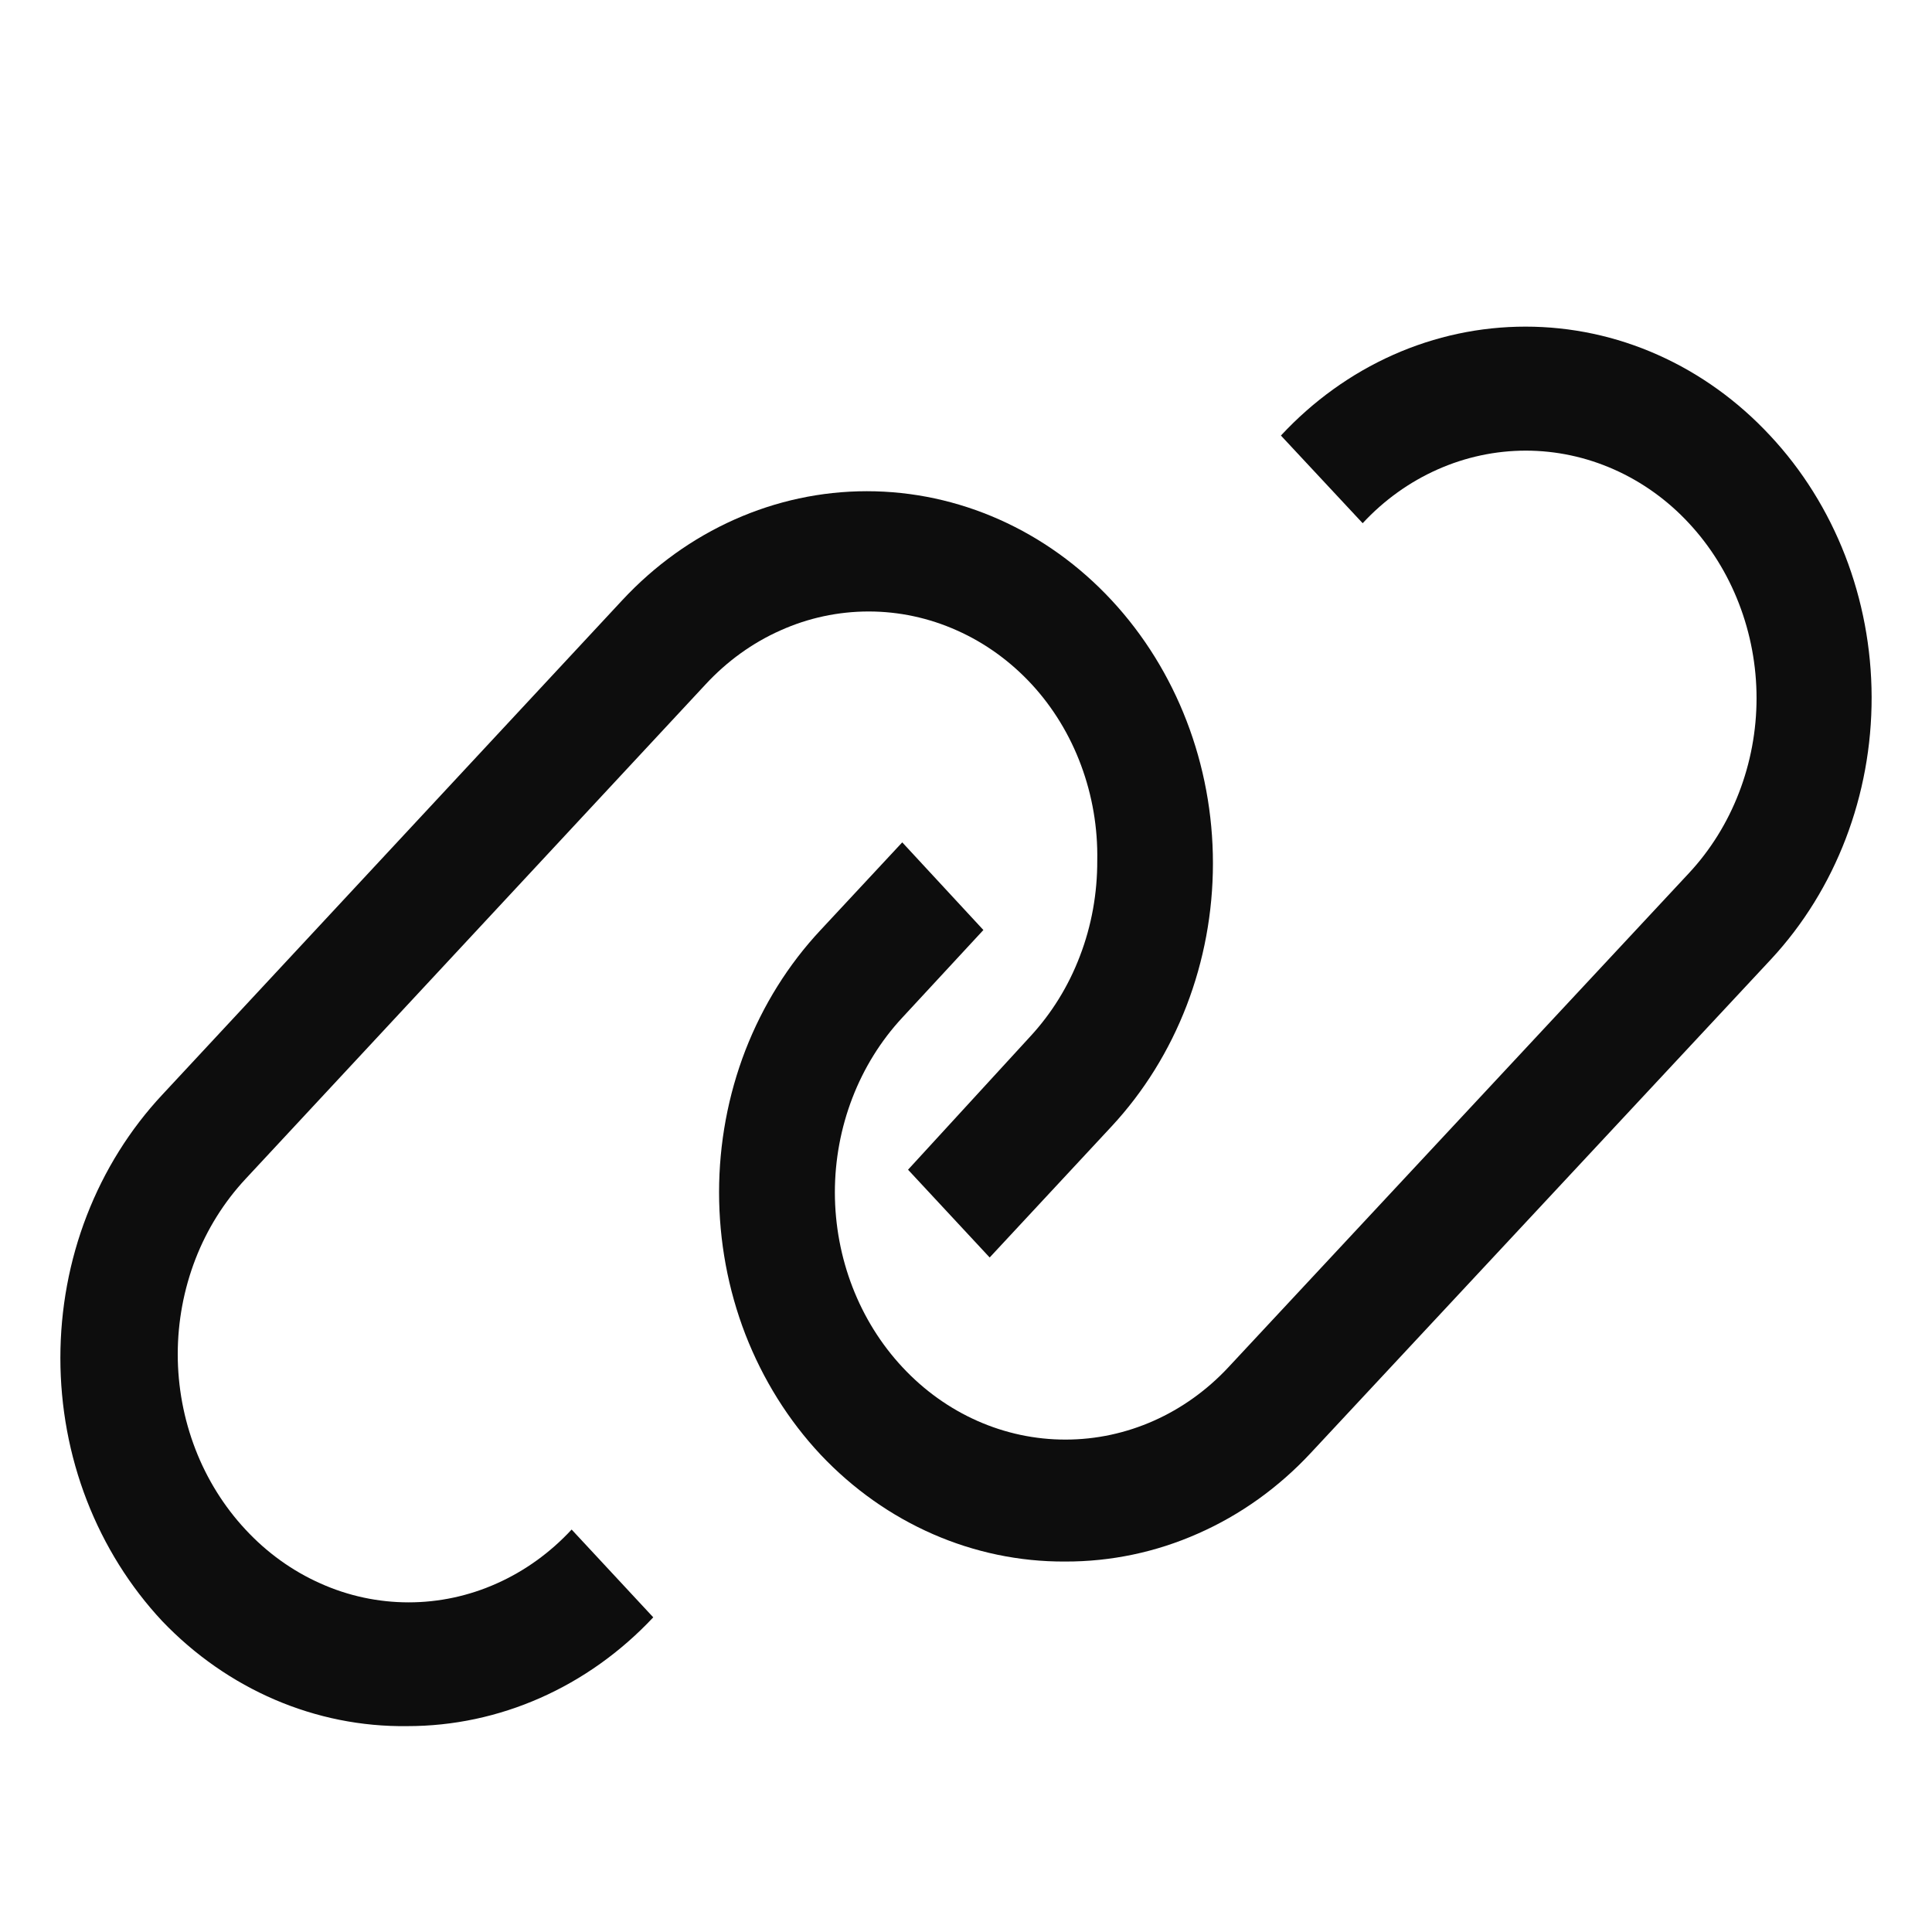 <svg id="link" viewBox="0 0 16 16" xmlns="http://www.w3.org/2000/svg">
  <path fill="#0d0d0d" fill-rule="evenodd" clip-rule="evenodd" d="M14.659,3.607C14.393,3.321 14.078,3.094 13.73,2.939C13.383,2.784 13.01,2.705 12.634,2.705C12.257,2.705 11.885,2.784 11.537,2.939C11.189,3.094 10.874,3.321 10.608,3.607L11.285,4.333C11.462,4.142 11.673,3.991 11.905,3.888C12.137,3.785 12.385,3.732 12.636,3.732C12.887,3.732 13.135,3.785 13.367,3.888C13.599,3.991 13.81,4.142 13.987,4.333C14.164,4.523 14.305,4.749 14.401,4.998C14.497,5.246 14.547,5.513 14.547,5.782C14.547,6.051 14.497,6.318 14.401,6.566C14.305,6.815 14.164,7.041 13.987,7.231L10.175,11.321C9.817,11.706 9.331,11.922 8.825,11.922C8.319,11.923 7.833,11.708 7.475,11.324C7.116,10.94 6.915,10.419 6.914,9.876C6.914,9.333 7.115,8.812 7.472,8.428L8.144,7.702L7.472,6.976L6.796,7.702C6.529,7.987 6.318,8.325 6.173,8.698C6.029,9.071 5.955,9.471 5.955,9.874C5.955,10.278 6.029,10.678 6.173,11.051C6.318,11.424 6.529,11.762 6.796,12.047C7.335,12.618 8.063,12.936 8.821,12.932C9.199,12.933 9.573,12.855 9.922,12.7C10.272,12.546 10.589,12.319 10.856,12.032L14.669,7.942C15.203,7.366 15.502,6.585 15.5,5.772C15.498,4.959 15.196,4.181 14.659,3.607Z"/>
  <path fill="#0d0d0d" fill-rule="evenodd" clip-rule="evenodd" d="M2.033,12.667C1.856,12.477 1.714,12.25 1.618,12.001C1.522,11.752 1.472,11.485 1.472,11.215C1.472,10.945 1.522,10.678 1.618,10.429C1.714,10.18 1.856,9.954 2.033,9.764L5.844,5.667C6.021,5.476 6.231,5.324 6.463,5.221C6.694,5.117 6.943,5.064 7.194,5.064C7.445,5.064 7.693,5.117 7.925,5.221C8.157,5.324 8.367,5.476 8.544,5.667C8.721,5.859 8.86,6.087 8.953,6.338C9.046,6.588 9.092,6.857 9.087,7.126C9.088,7.397 9.04,7.666 8.944,7.916C8.849,8.167 8.708,8.394 8.53,8.586L7.52,9.687L8.196,10.414L9.206,9.328C9.743,8.75 10.045,7.967 10.045,7.149C10.045,6.332 9.743,5.549 9.206,4.971C8.669,4.393 7.94,4.068 7.179,4.068C6.419,4.068 5.69,4.393 5.153,4.971L1.343,9.067C1.076,9.353 0.864,9.692 0.719,10.066C0.574,10.44 0.5,10.841 0.5,11.246C0.5,11.651 0.574,12.052 0.719,12.426C0.864,12.8 1.076,13.139 1.343,13.425C1.885,13.992 2.615,14.305 3.372,14.295C4.135,14.296 4.868,13.972 5.41,13.394L4.734,12.667C4.557,12.858 4.346,13.01 4.115,13.113C3.883,13.217 3.635,13.27 3.384,13.27C3.133,13.27 2.884,13.217 2.653,13.113C2.421,13.01 2.21,12.858 2.033,12.667Z"/>
</svg>
